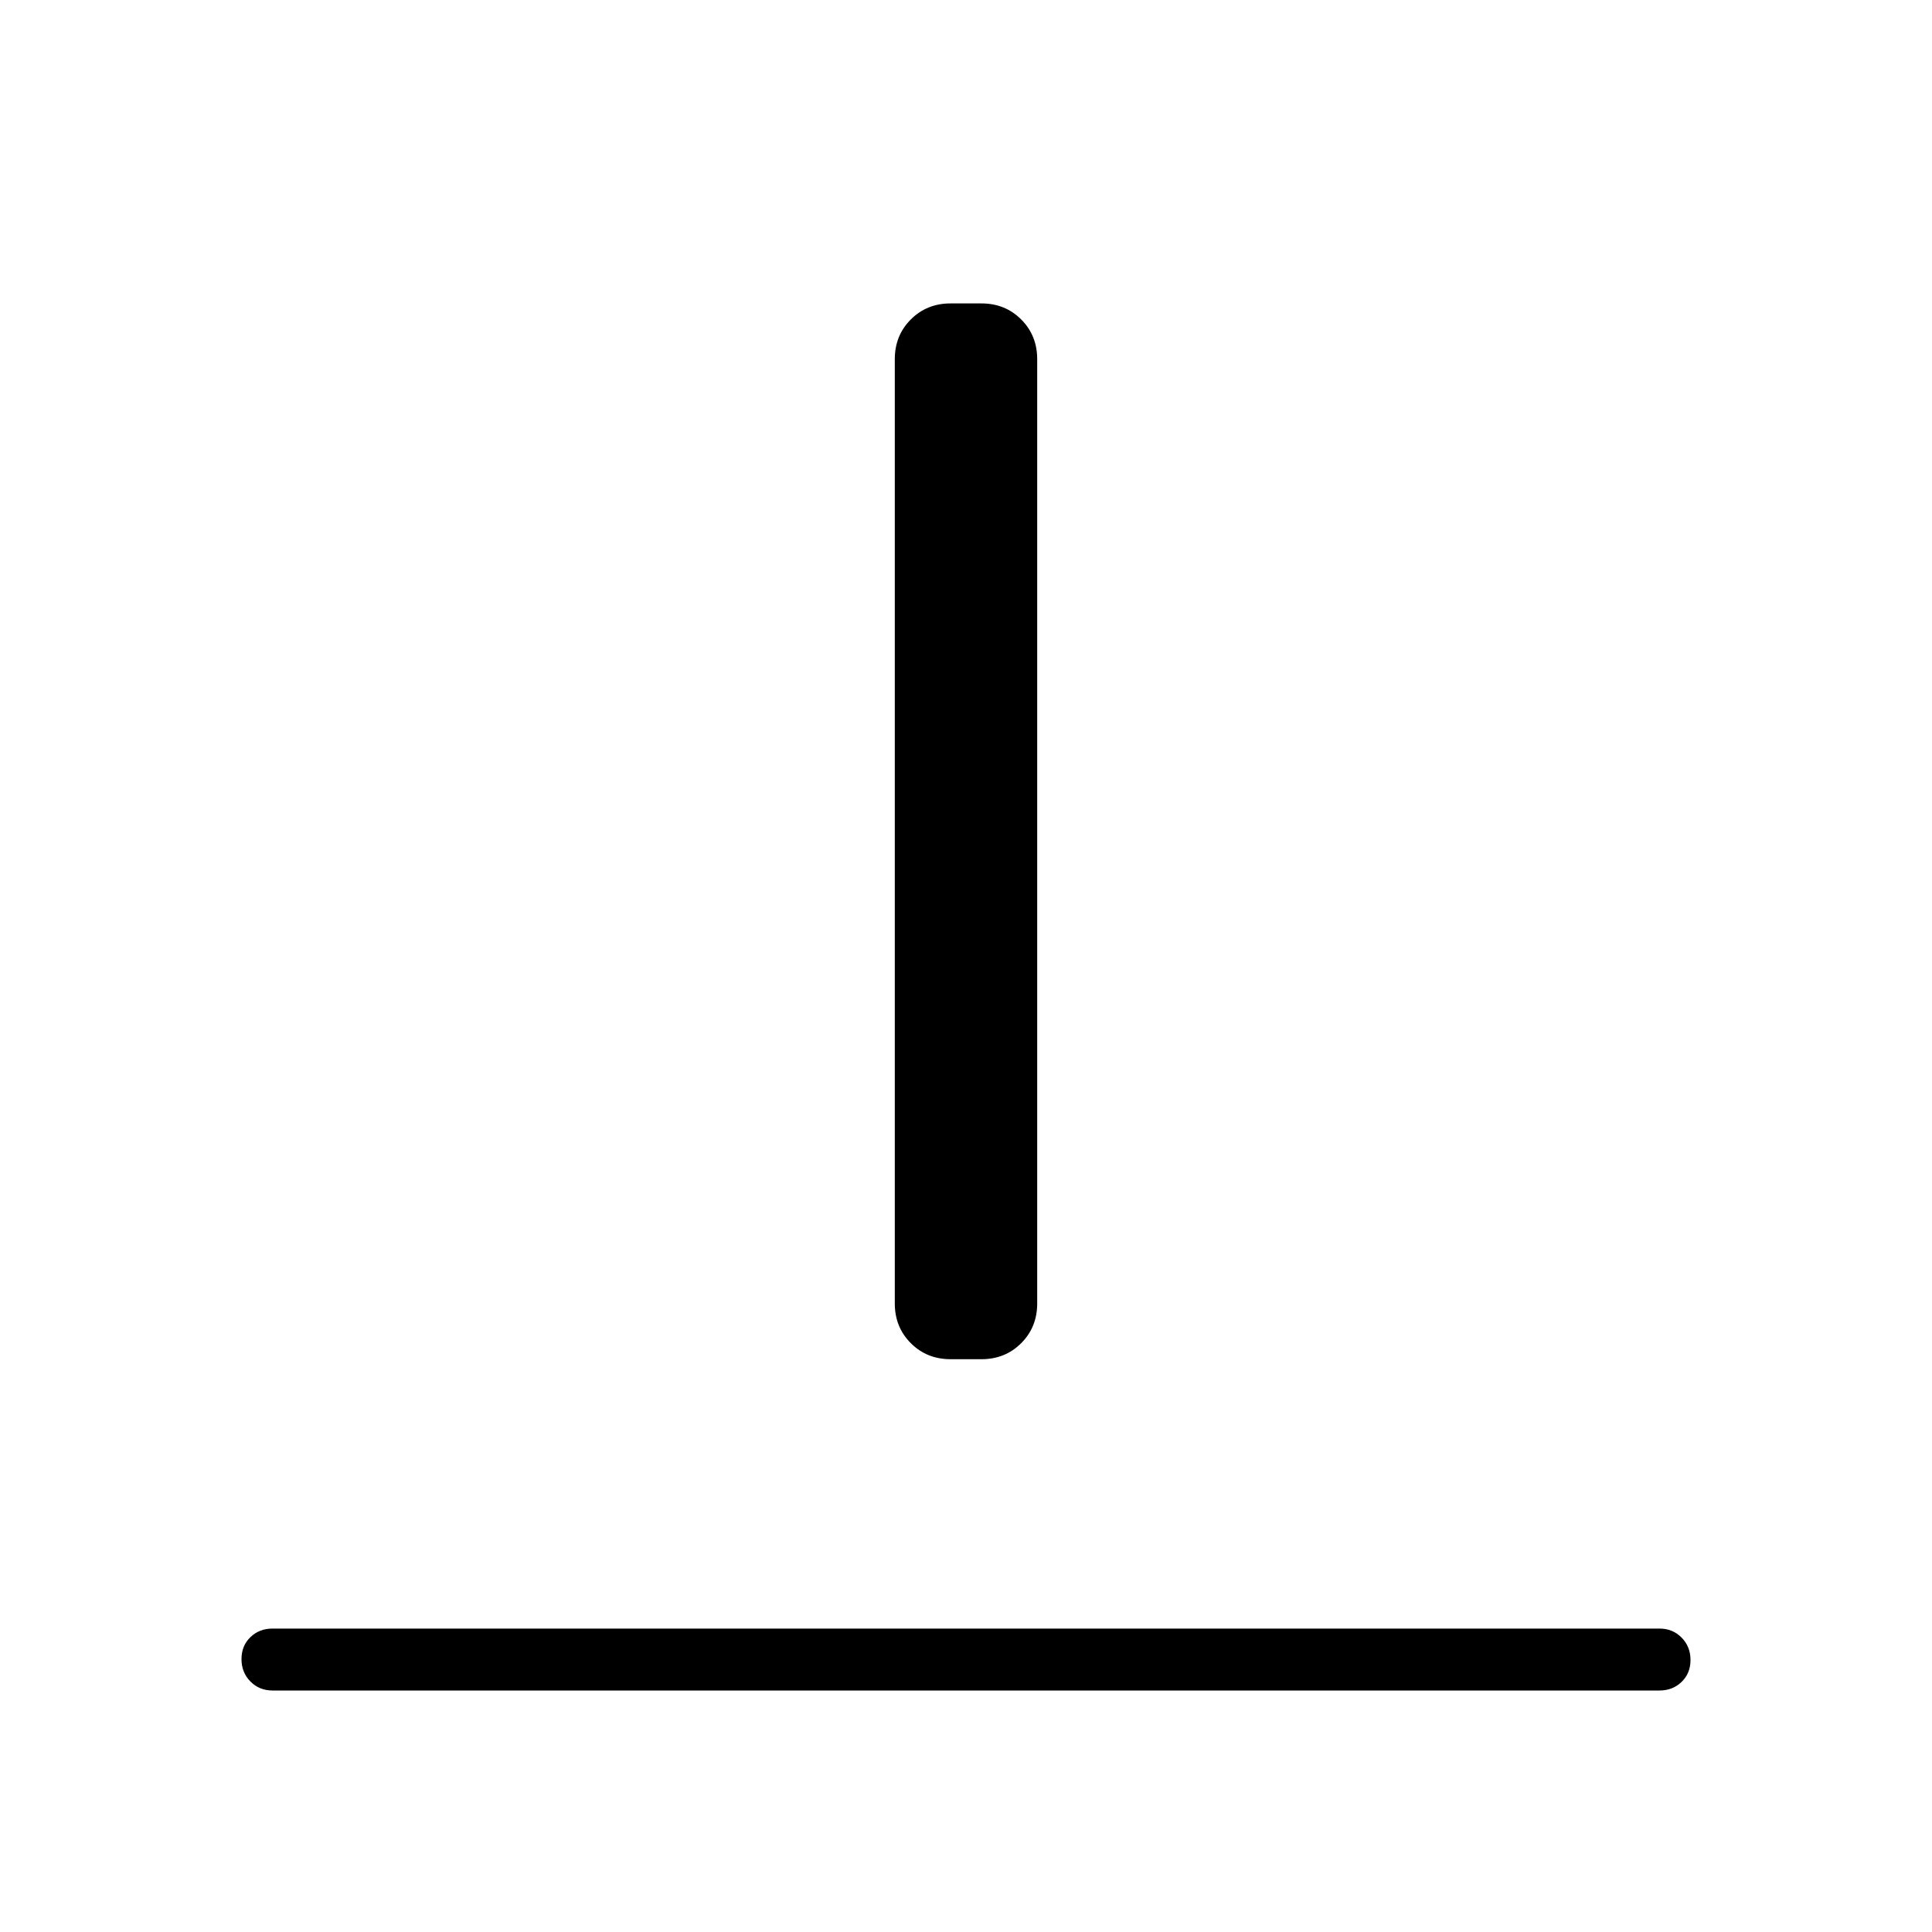 <svg xmlns="http://www.w3.org/2000/svg" width="48" height="48" viewBox="0 -960 960 960"><path d="M135.38-120q-6.53 0-10.96-4.48-4.42-4.49-4.42-11.12 0-6.63 4.42-10.9 4.43-4.27 10.96-4.27h689.24q6.53 0 10.96 4.49 4.42 4.48 4.42 11.11 0 6.63-4.42 10.9-4.43 4.27-10.96 4.27H135.38Zm336.93-164.62q-11.77 0-19.73-7.96-7.96-7.96-7.96-19.73v-469.23q0-11.77 7.96-19.73 7.96-7.96 19.73-7.96h15.38q11.77 0 19.73 7.96 7.96 7.96 7.96 19.73v469.23q0 11.77-7.96 19.73-7.96 7.96-19.73 7.96h-15.38Z"/></svg>